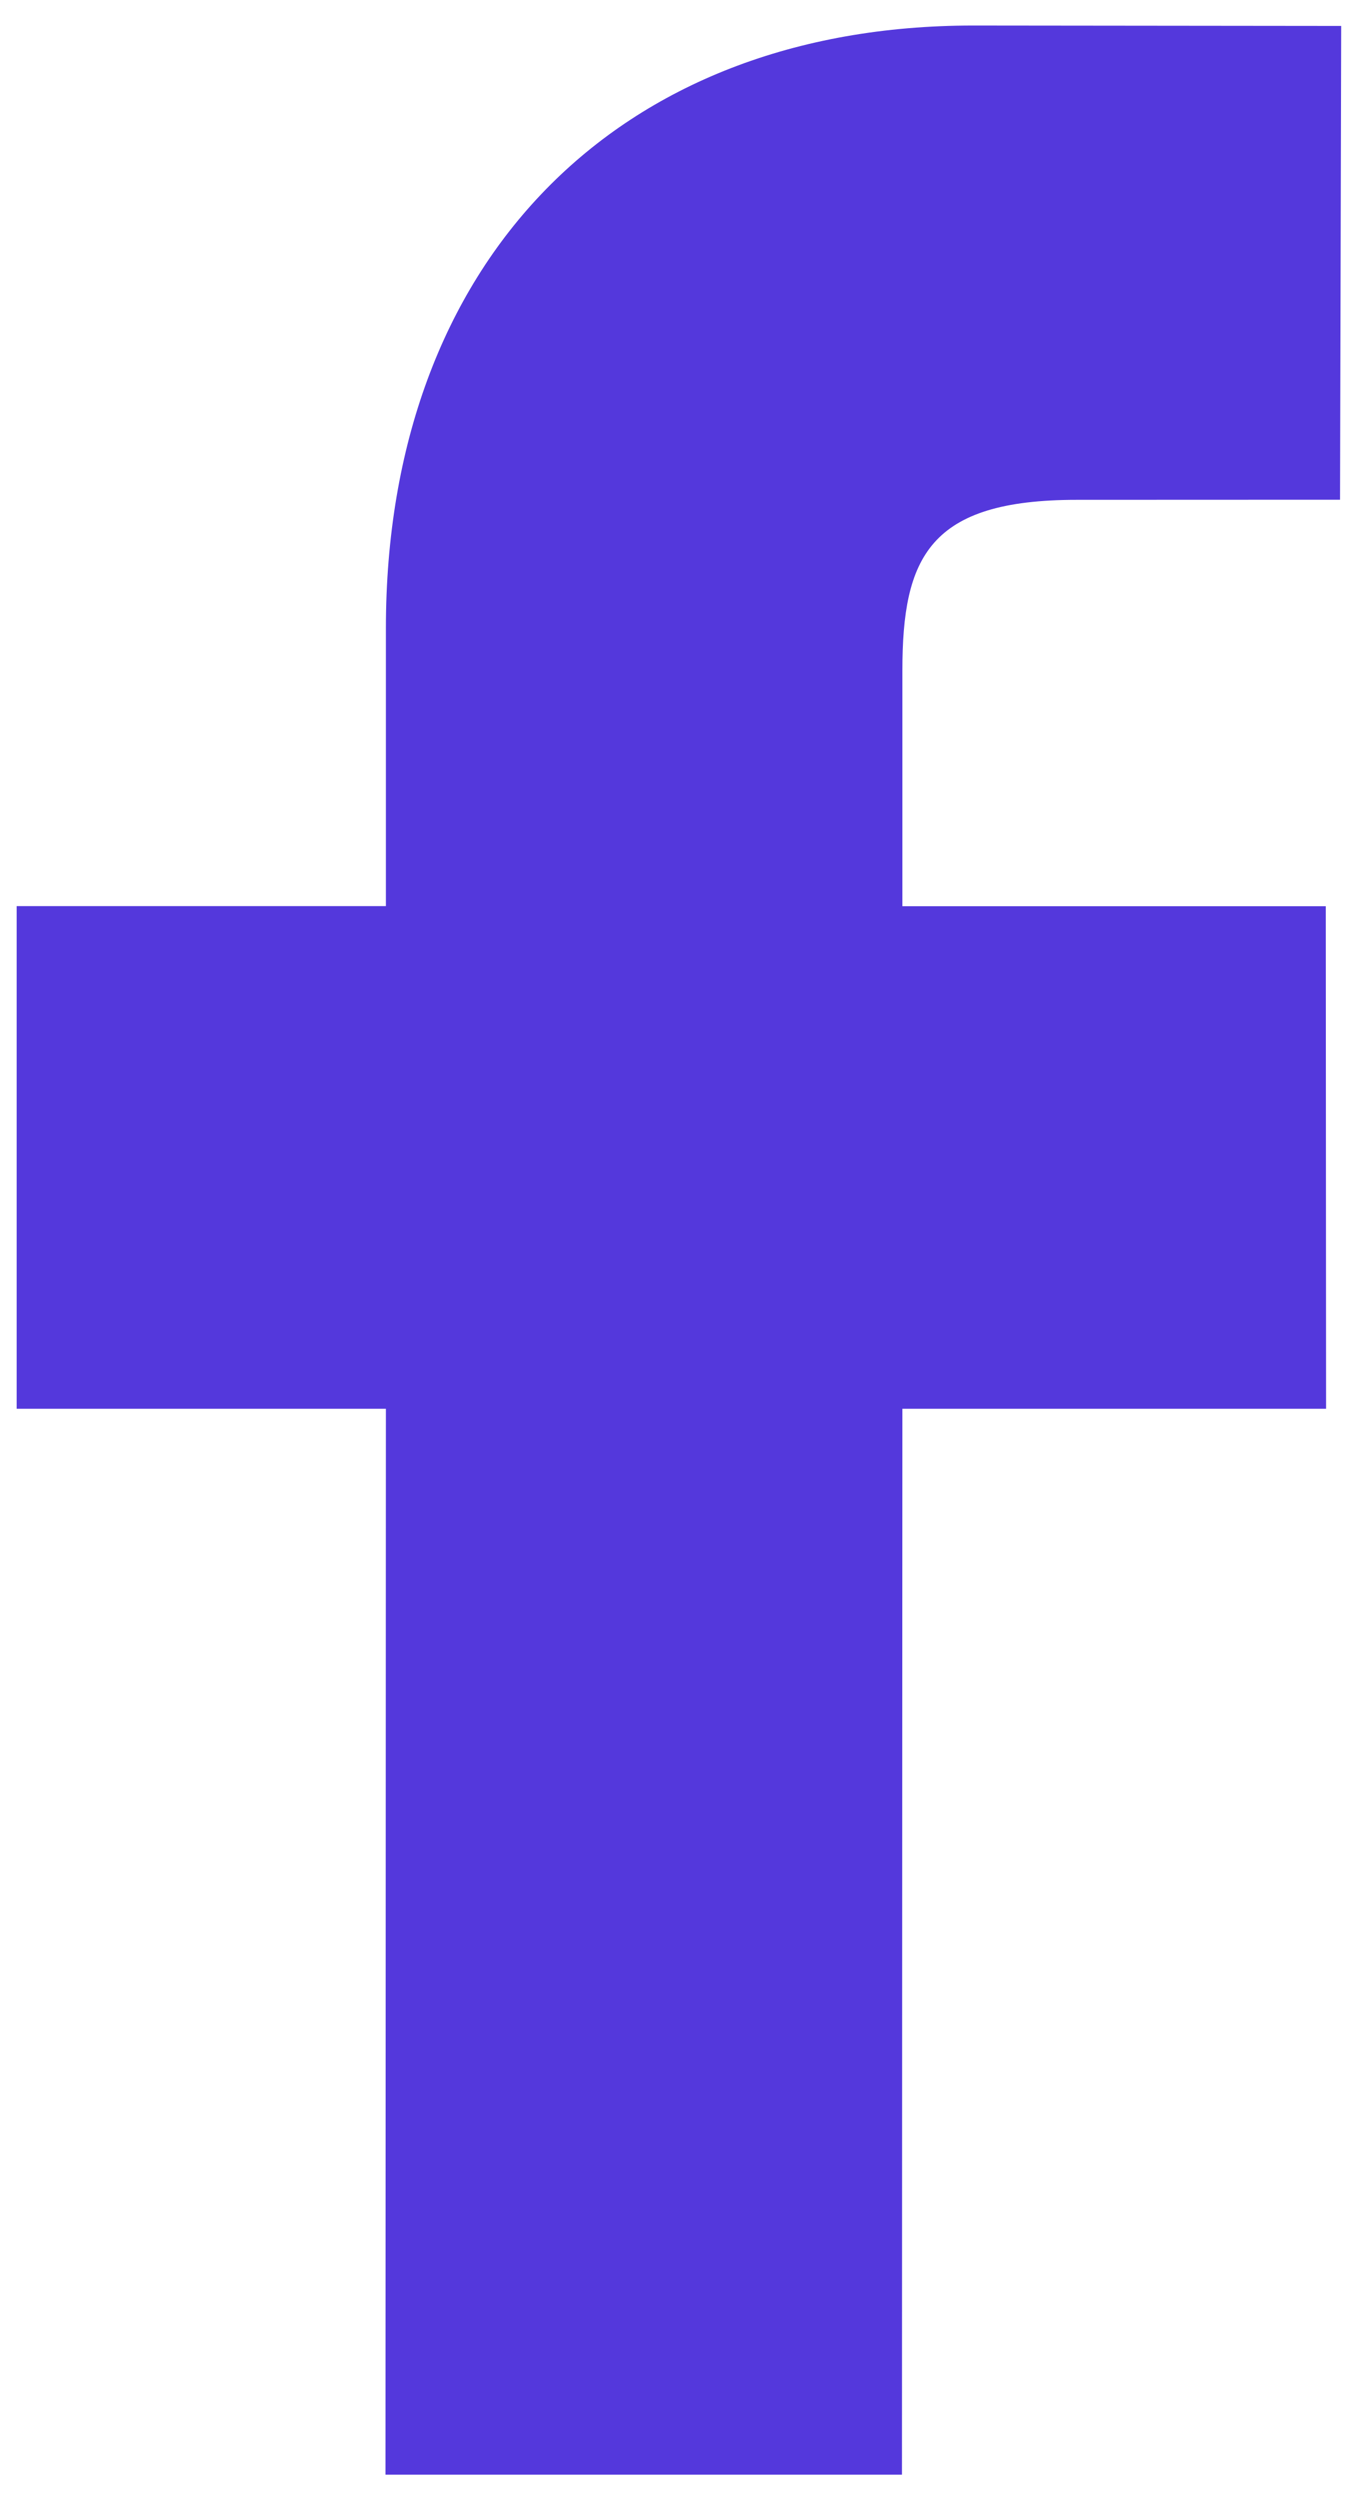 <svg width="13" height="24" viewBox="0 0 13 24" fill="none" xmlns="http://www.w3.org/2000/svg">
<path d="M12.877 0.249L9.344 0.245C5.918 0.245 3.705 2.514 3.705 6.031V8.698H0.16V13.523H3.705L3.701 23.755H8.66L8.664 13.523H12.732L12.729 8.699H8.664V6.436C8.664 5.348 8.922 4.798 10.338 4.798L12.866 4.797L12.877 0.249Z" fill="#5438DC"/>
</svg>
